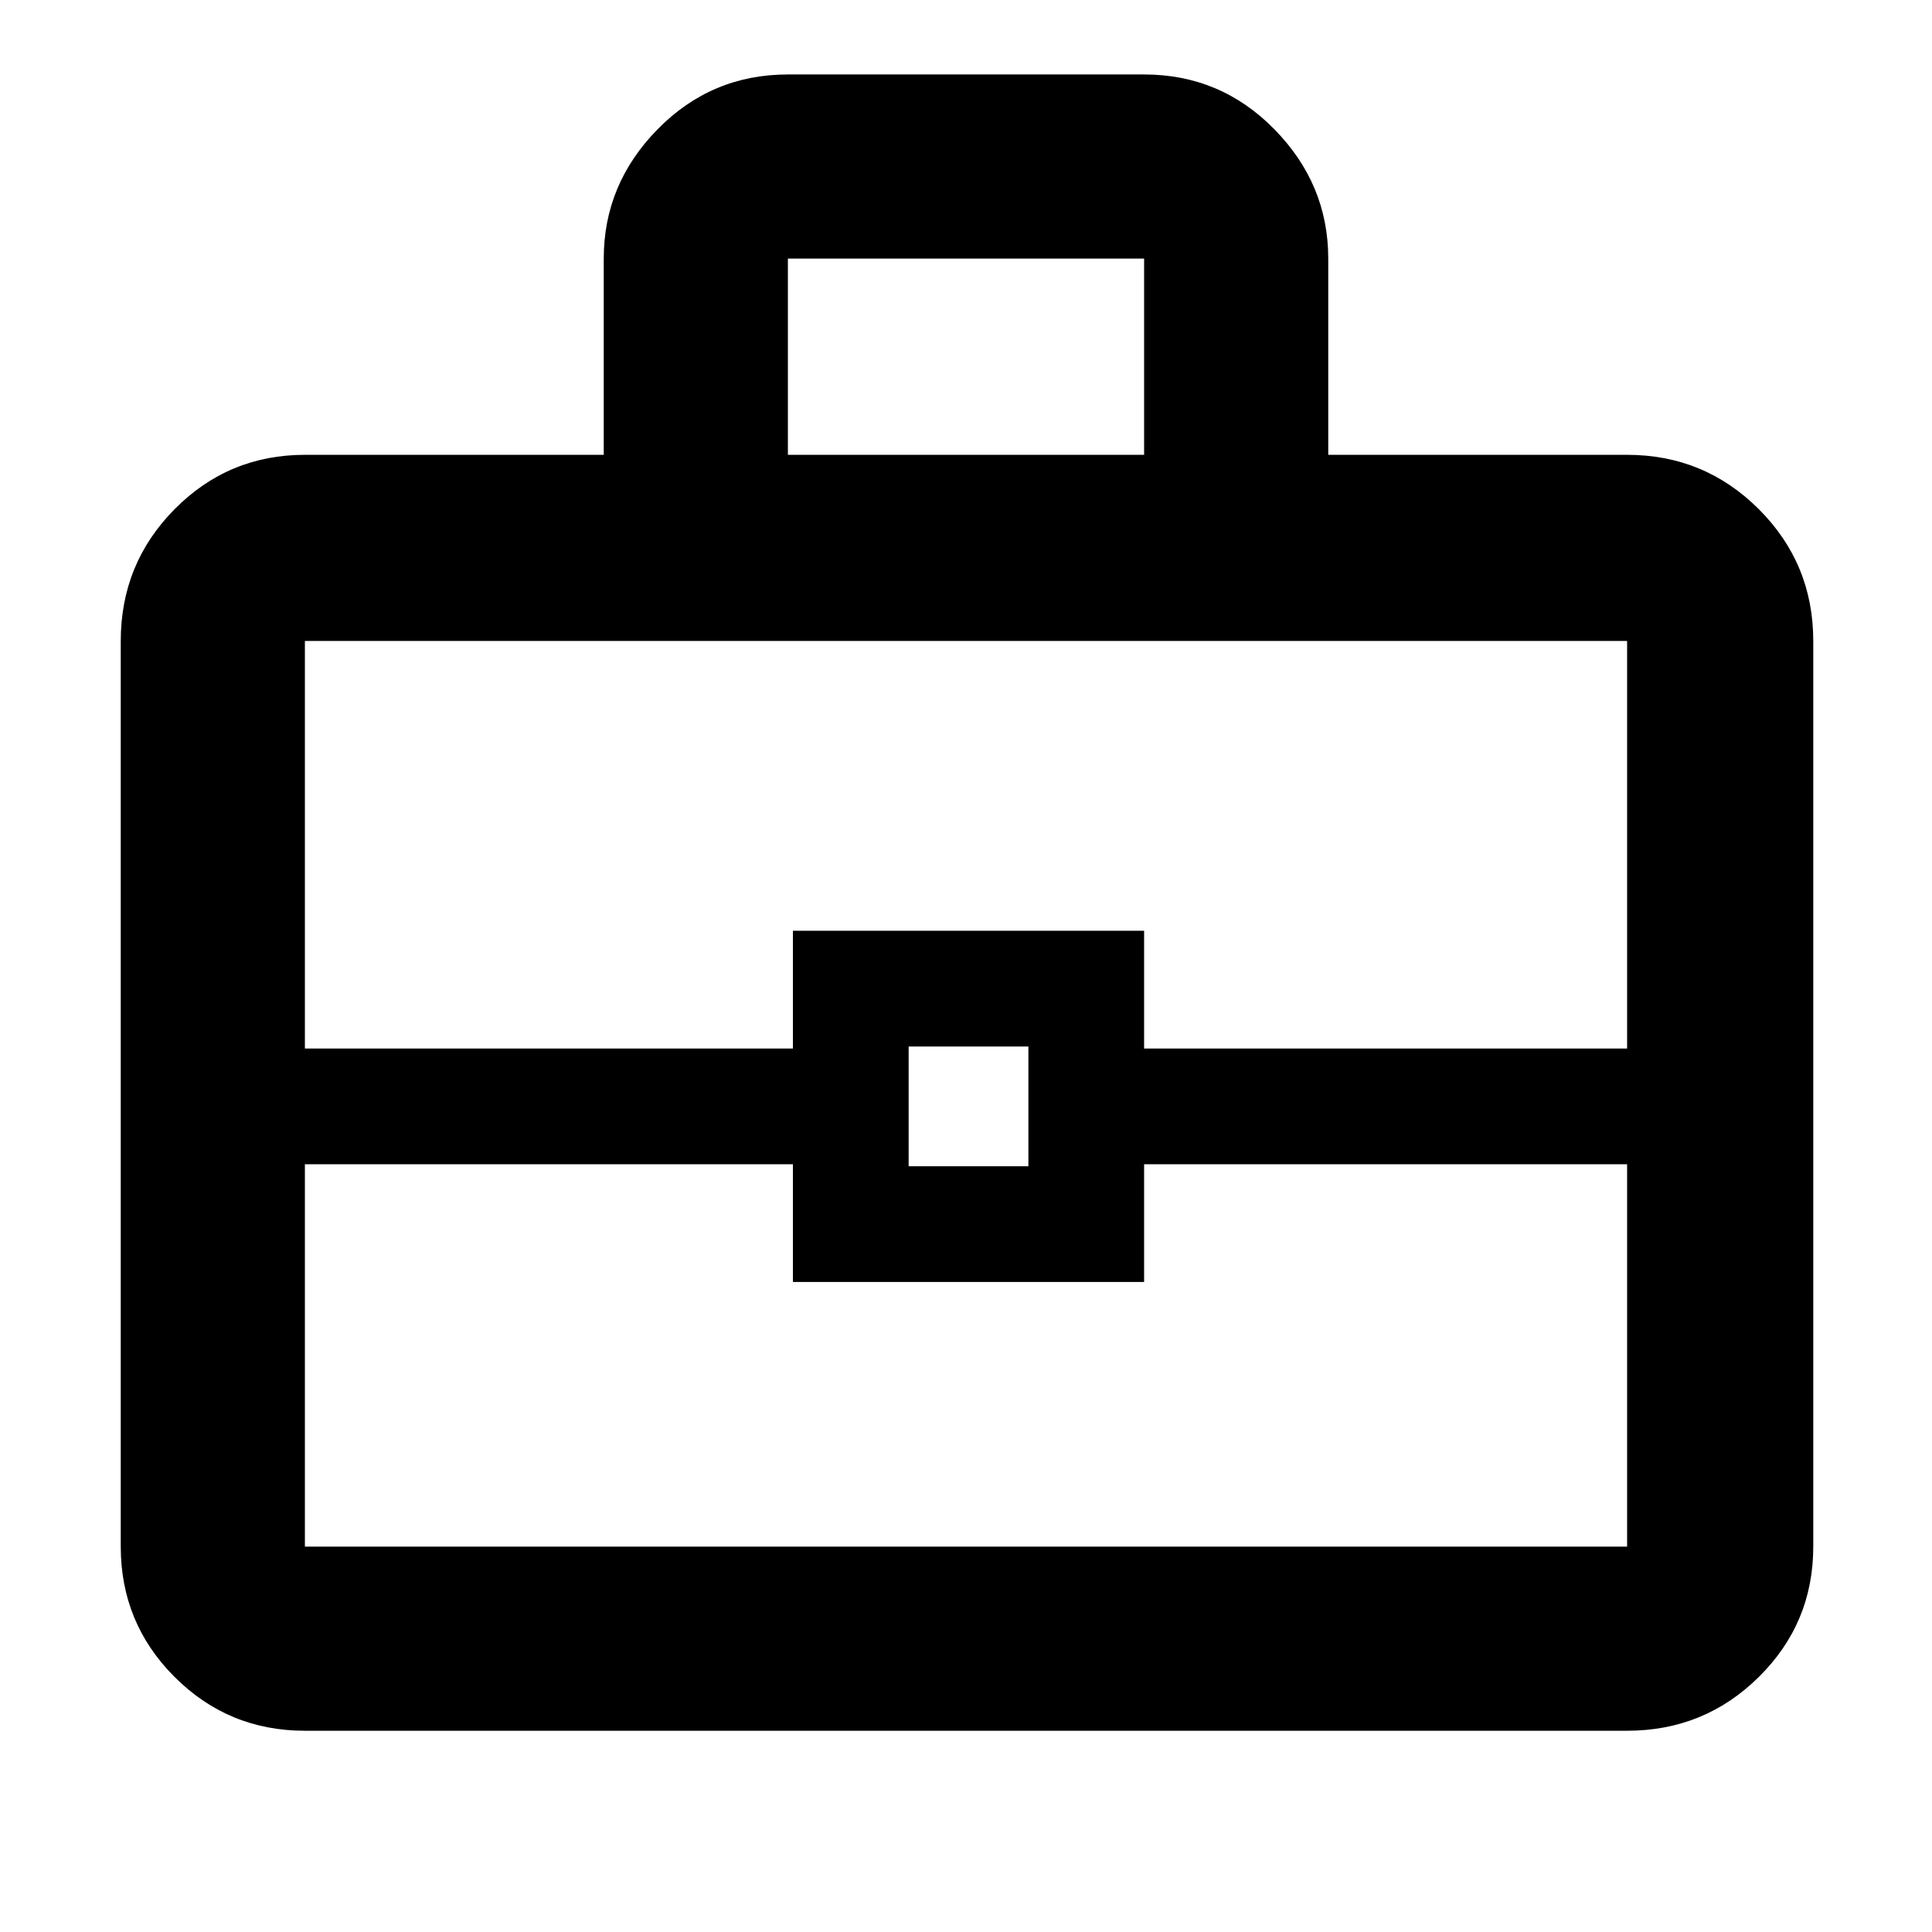 <svg xmlns="http://www.w3.org/2000/svg" height="48" viewBox="0 -960 960 960" width="48"><path d="M151.5-100q-38.02 0-64.76-26.74Q60-153.48 60-191.5v-450q0-38.43 26.74-65.47Q113.48-734 151.5-734H300v-97.52q0-36.98 26.74-64.23Q353.48-923 391.5-923h177q38.02 0 64.76 27.27Q660-868.47 660-831.5v97.5h148.5q38.43 0 65.47 27.03Q901-679.93 901-641.5v450q0 38.02-27.03 64.76Q846.93-100 808.5-100h-657Zm240-634h177v-97.5h-177v97.5Zm417 352.5h-240v58.5H394v-58.5H151.5v190h657v-190Zm-357 1H511V-440h-59.5v59.5Zm-300-58.5H394v-58.5h174.5v58.5h240v-202.5h-657V-439ZM480-410.5Z"/></svg>